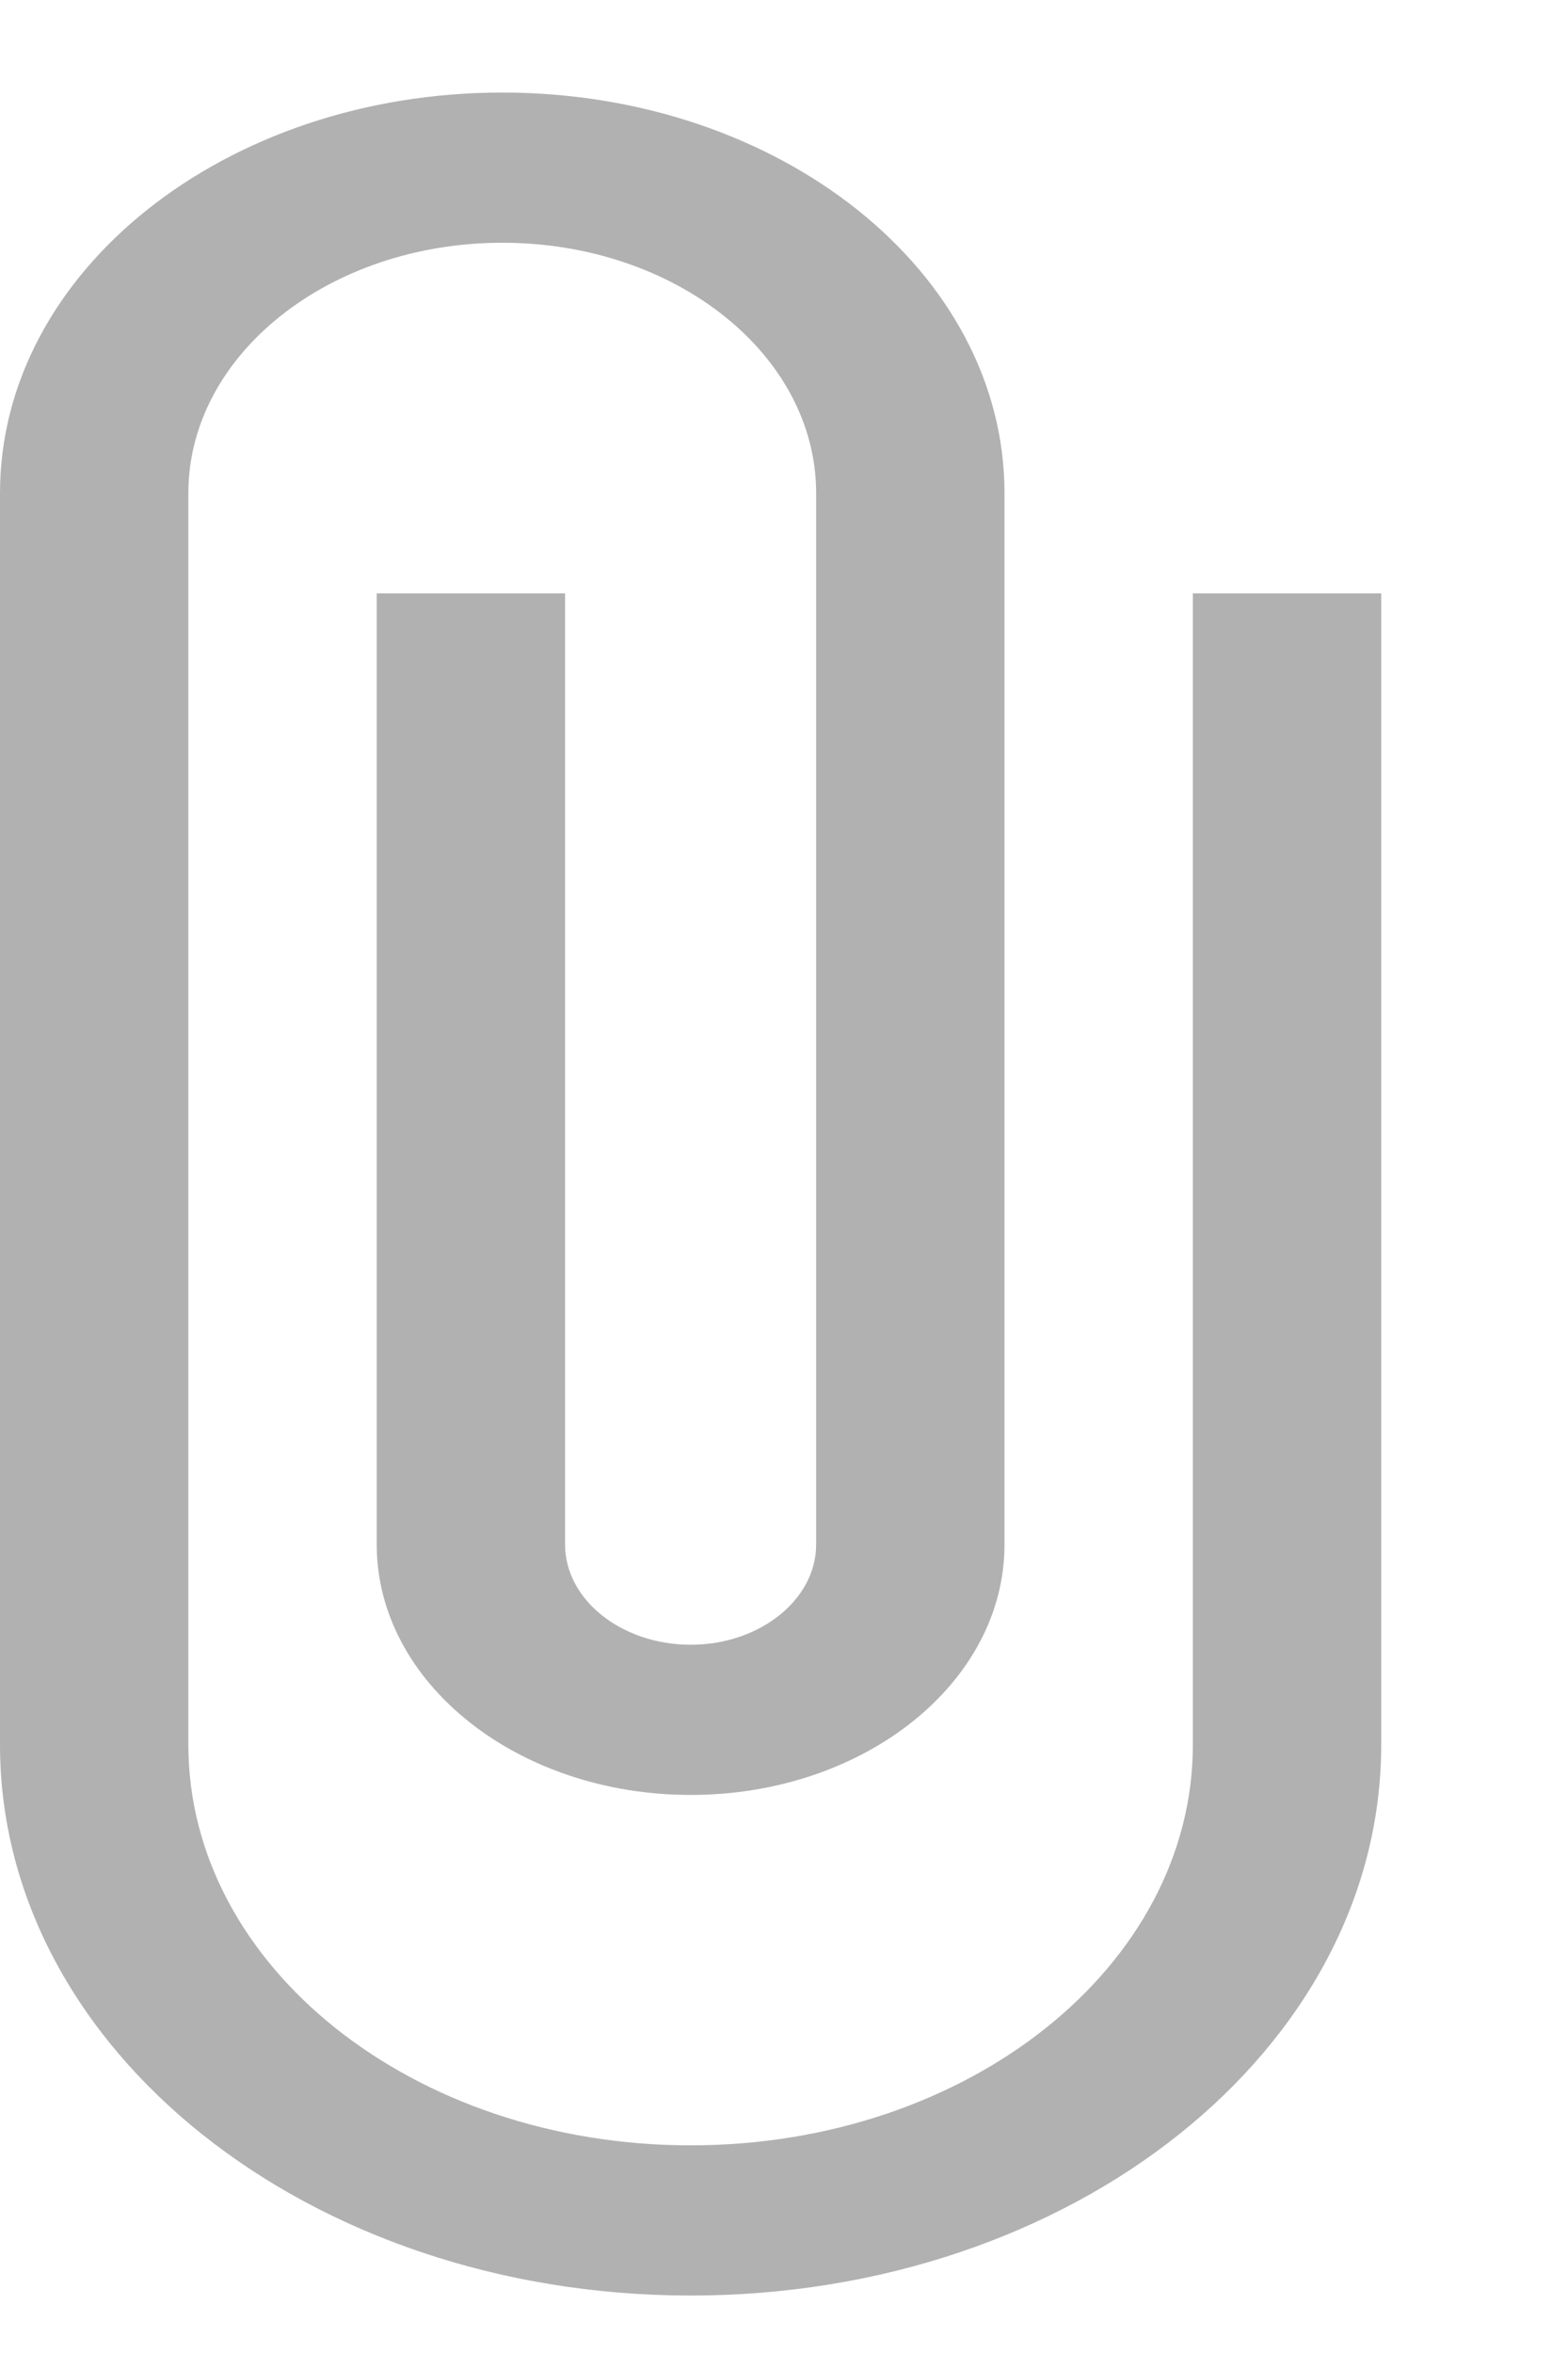 <svg width="8" height="12" viewBox="0 0 8 12" fill="none" xmlns="http://www.w3.org/2000/svg">
<path d="M6.086 3.026V8.898C6.086 10.027 4.939 10.941 3.524 10.941C2.108 10.941 0.961 10.027 0.961 8.898V2.515C0.961 1.81 1.679 1.238 2.563 1.238C3.447 1.238 4.164 1.81 4.164 2.515V7.877C4.164 8.158 3.876 8.388 3.524 8.388C3.171 8.388 2.883 8.158 2.883 7.877V3.026H1.922V7.877C1.922 8.582 2.64 9.154 3.524 9.154C4.408 9.154 5.125 8.582 5.125 7.877V2.515C5.125 1.386 3.978 0.472 2.563 0.472C1.147 0.472 0 1.386 0 2.515V8.898C0 10.451 1.576 11.707 3.524 11.707C5.471 11.707 7.047 10.451 7.047 8.898V3.026H6.086Z" fill="#B1B1B1"/>
</svg>
